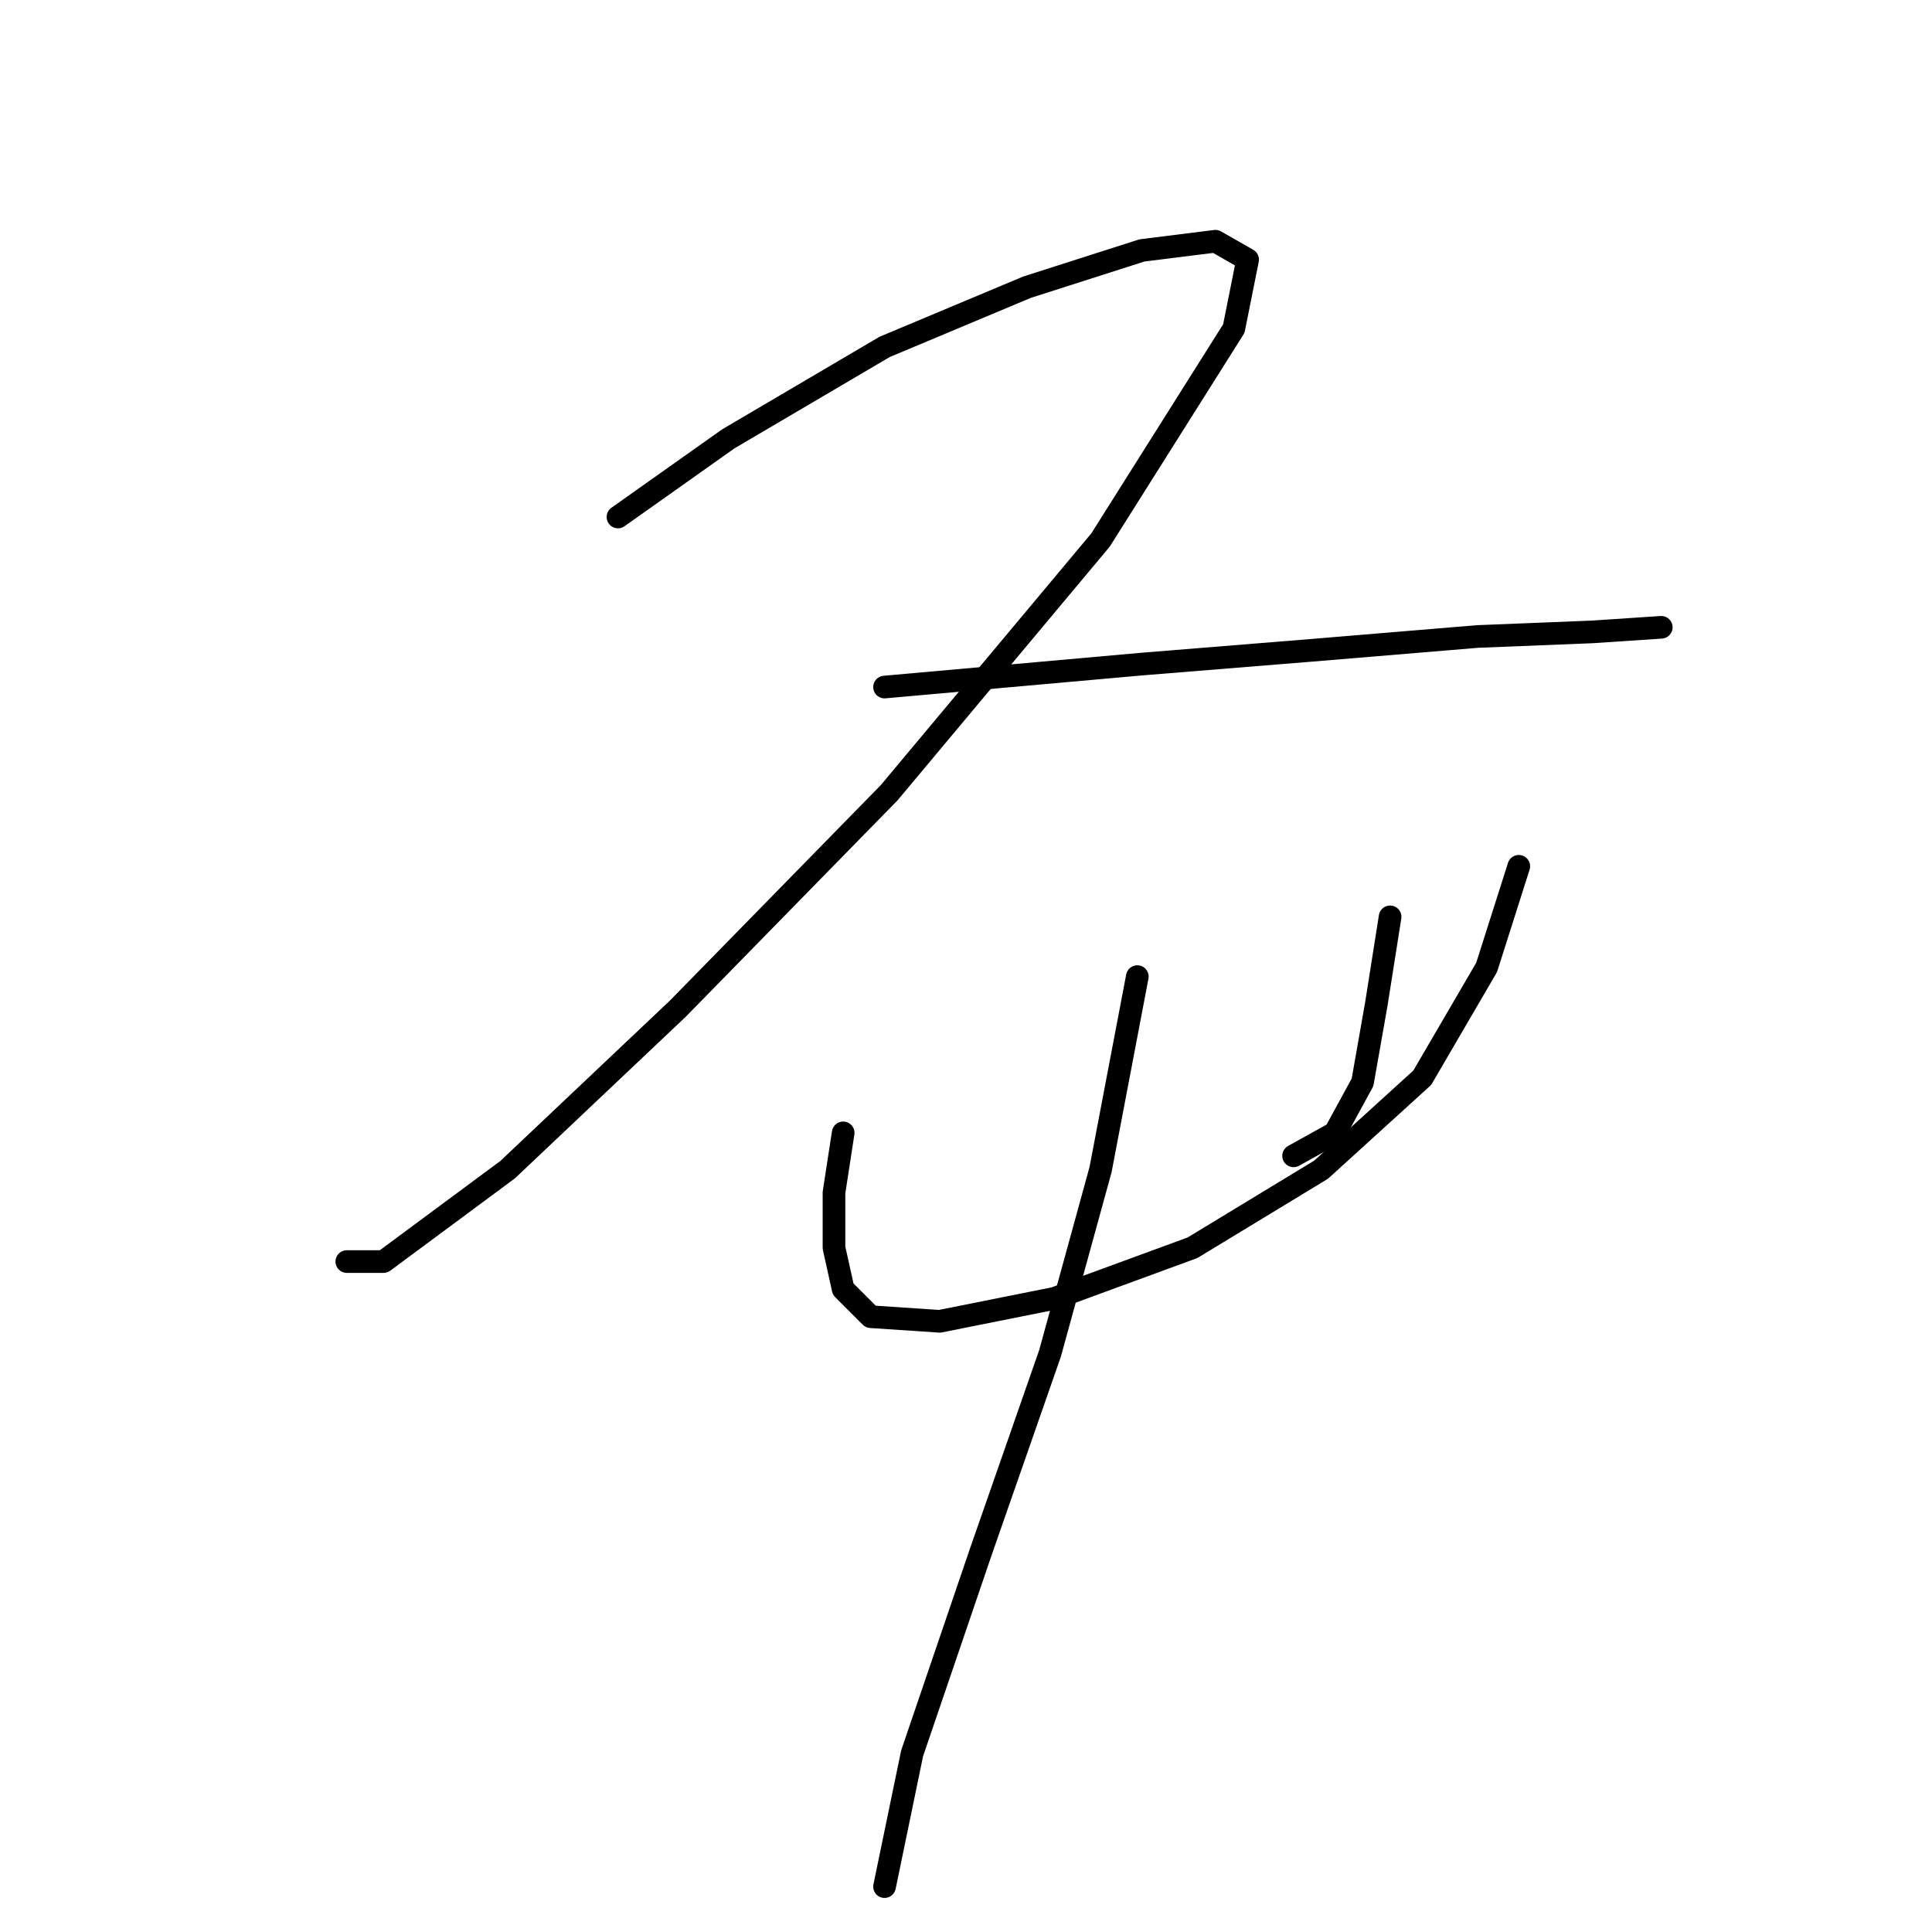 <?xml version="1.0" standalone="no"?>
    <svg width="256" height="256" xmlns="http://www.w3.org/2000/svg" version="1.1">
    <polyline stroke="black" stroke-width="3" stroke-linecap="round" fill="transparent" stroke-linejoin="round" points="81.884 68.505 96.5 58.152 117.206 45.972 136.085 38.055 151.31 33.183 161.054 31.965 165.317 34.401 163.49 43.536 145.829 71.55 117.815 105.045 89.801 133.668 67.268 154.983 50.825 167.163 45.953 167.163 45.953 167.163 " />
        <polyline stroke="black" stroke-width="3" stroke-linecap="round" fill="transparent" stroke-linejoin="round" points="117.206 91.038 151.31 87.993 173.843 86.166 195.766 84.339 210.991 83.73 220.126 83.121 220.126 83.121 " />
        <polyline stroke="black" stroke-width="3" stroke-linecap="round" fill="transparent" stroke-linejoin="round" points="111.725 150.111 110.507 158.028 110.507 165.336 111.725 170.817 115.379 174.471 124.514 175.08 139.739 172.035 158.009 165.336 175.061 154.983 188.458 142.803 196.984 128.187 201.247 114.789 201.247 114.789 " />
        <polyline stroke="black" stroke-width="3" stroke-linecap="round" fill="transparent" stroke-linejoin="round" points="184.195 121.488 182.368 133.059 180.542 143.412 176.888 150.111 171.407 153.156 171.407 153.156 " />
        <polyline stroke="black" stroke-width="3" stroke-linecap="round" fill="transparent" stroke-linejoin="round" points="150.701 129.405 145.829 154.983 139.13 179.343 129.995 205.529 120.86 232.325 117.206 249.986 117.206 249.986 " />
        </svg>